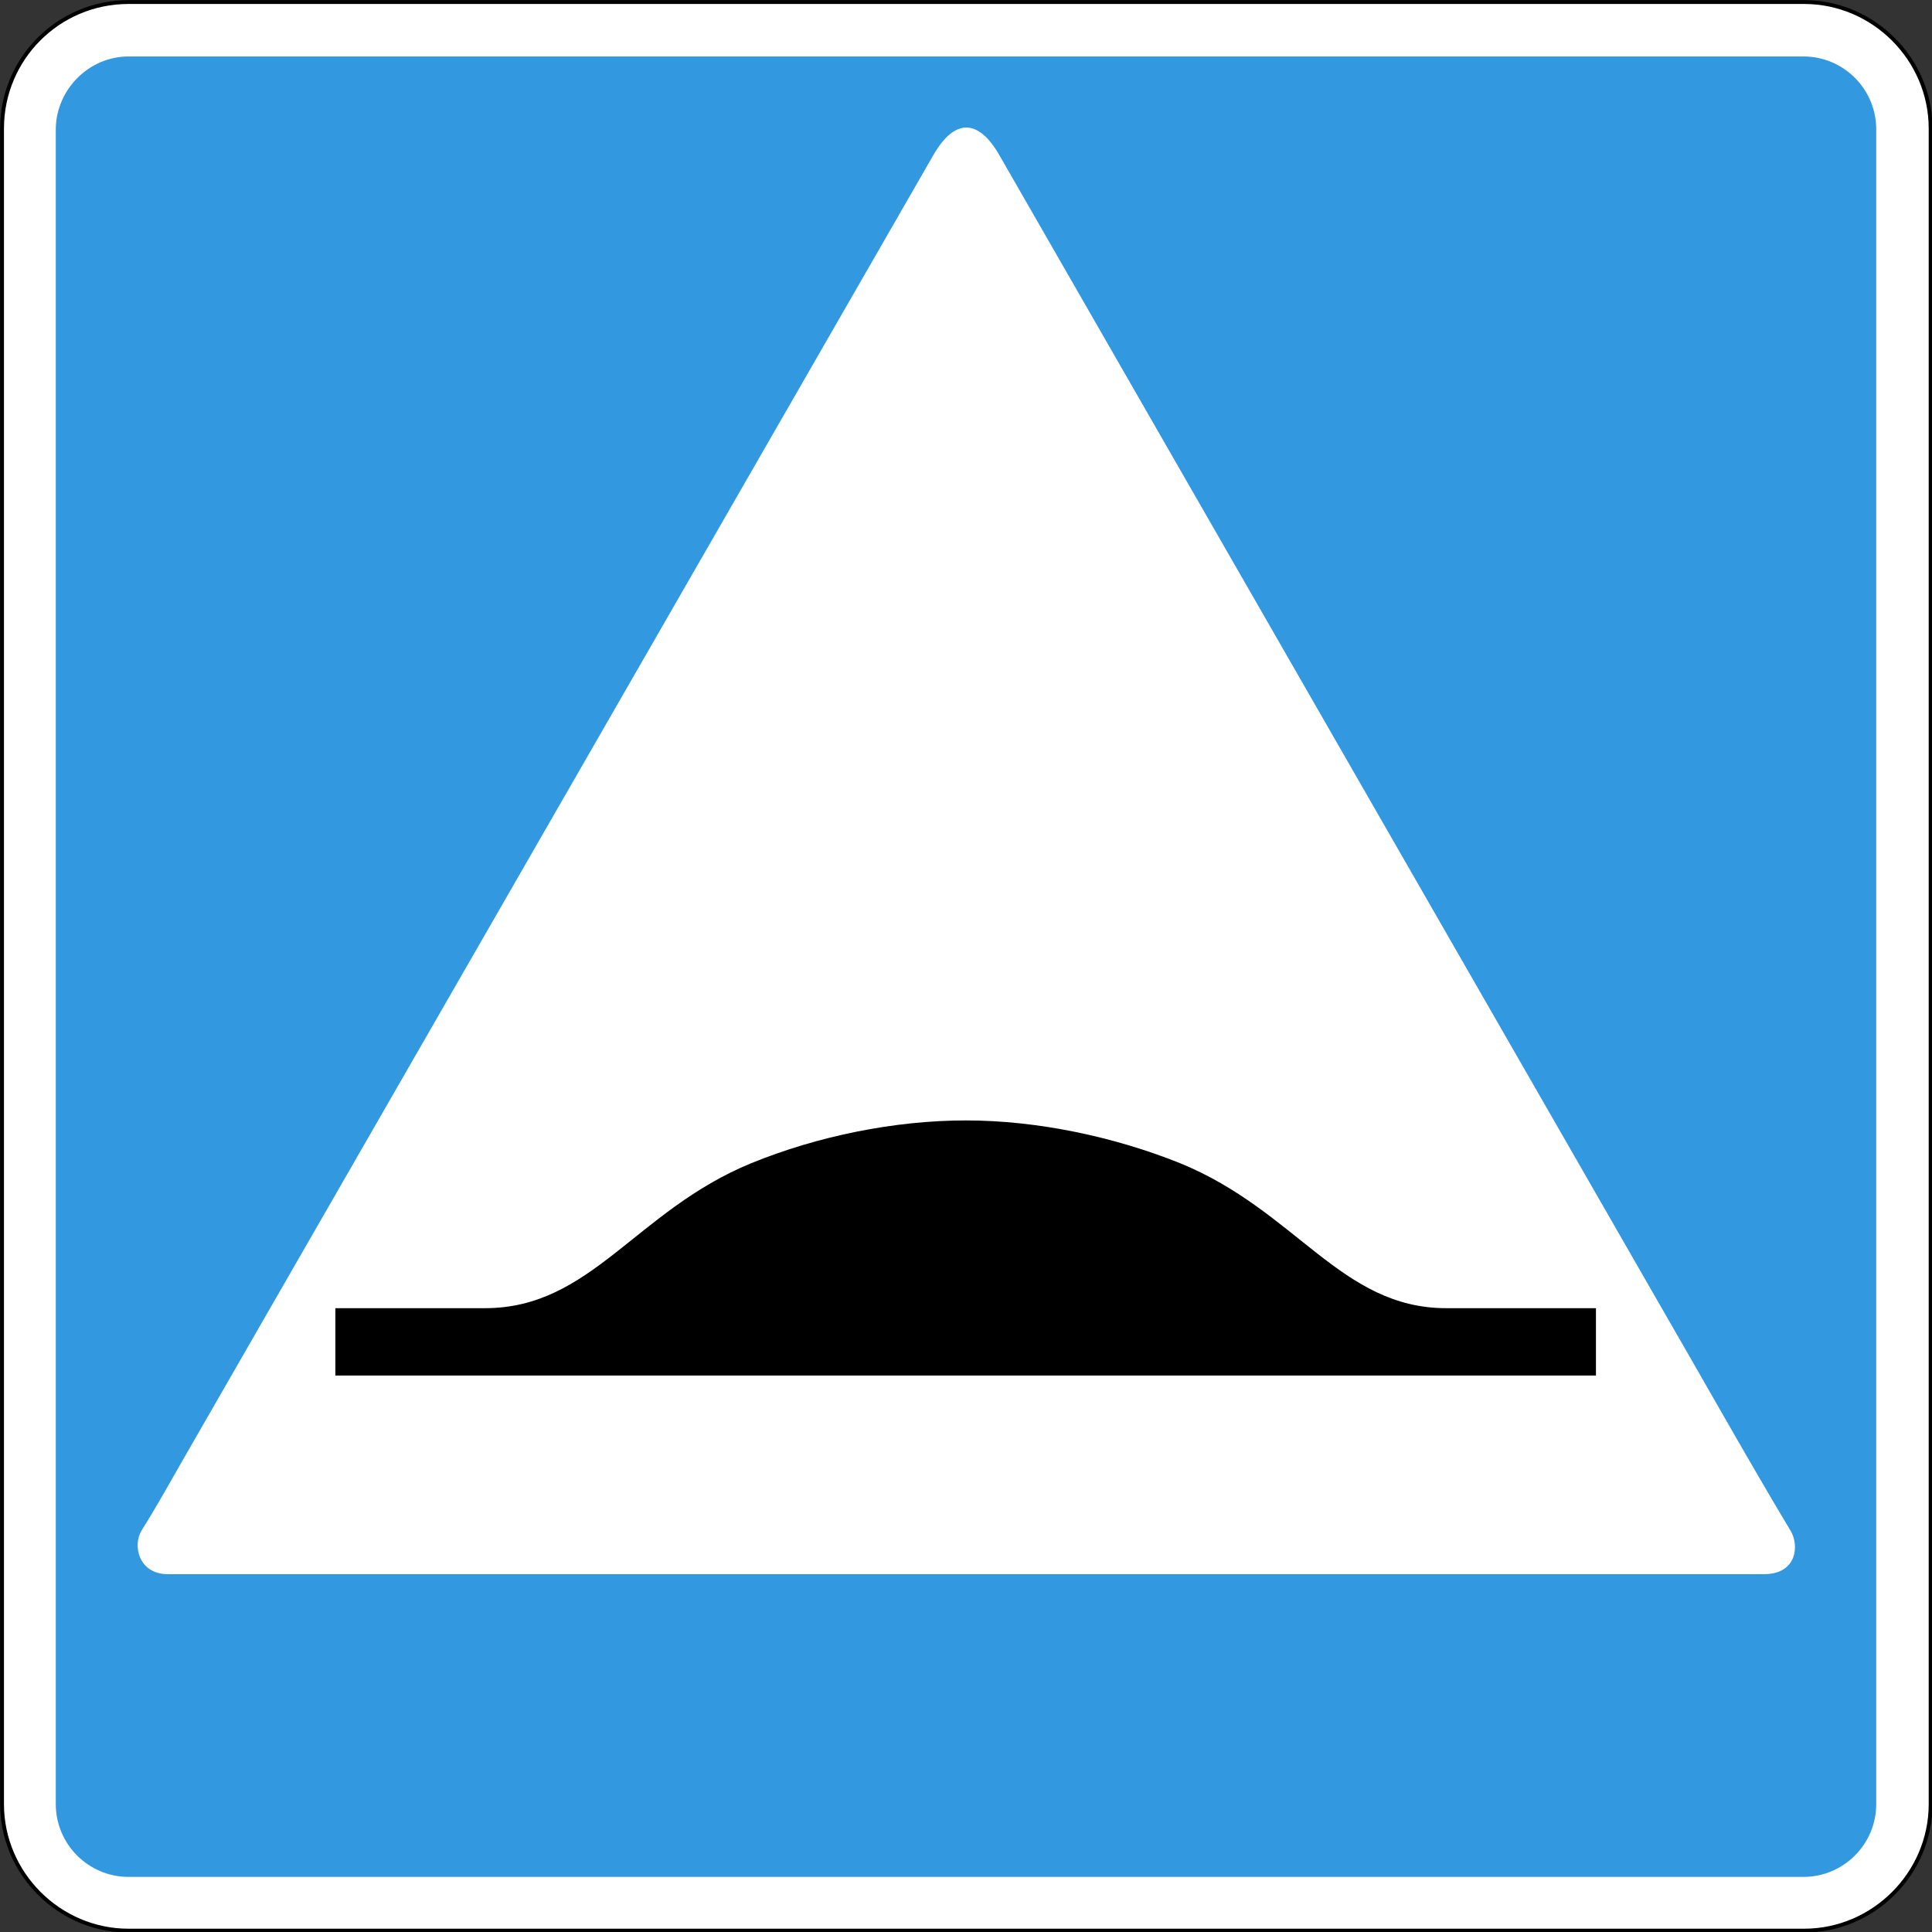 <?xml version="1.0" encoding="utf-8"?>
<svg version="1.1"
	 xmlns="http://www.w3.org/2000/svg"
	 x="0px" y="0px" viewBox="0 0 284 284" enable-background="new 0 0 284 284" xml:space="preserve">
<rect x="0" y="0" width="284" height="284" fill="#333333" stroke="none"/>
<g>
	
		<path fill-rule="evenodd" clip-rule="evenodd" fill="#FFFFFF" stroke="#000000" stroke-width="0.567" stroke-miterlimit="22.926" d="
		M18.9,0.3h246.3c10.2,0,18.6,8.4,18.6,18.6v246.3c0,10.2-8.4,18.6-18.6,18.6H18.9c-10.2,0-18.6-8.4-18.6-18.6V18.9
		C0.3,8.6,8.6,0.3,18.9,0.3L18.9,0.3z"/>
	<path fill-rule="evenodd" clip-rule="evenodd" fill="#3298DF" d="M18.9,8.3h246.2c5.9,0,10.7,4.8,10.7,10.7v246.2
		c0,5.9-4.8,10.7-10.7,10.7c-167.8,0-78.3,0-246.2,0c-5.9,0-10.7-4.8-10.7-10.7V18.9C8.3,13.1,13.1,8.3,18.9,8.3L18.9,8.3z
		 M134.8,231.4h124.5c4.9,0,5.2-4.3,3.9-6.4c-6.3-10.5-13.3-23-19.5-33.7L146.9,22.8c-3.1-5.4-6.6-5.4-9.7,0L27,214.4
		c-2,3.5-4,7.1-6.2,10.6c-1.3,2.1-0.5,6.4,3.9,6.4C61.5,231.4,98.1,231.4,134.8,231.4L134.8,231.4z"/>
	<path fill-rule="evenodd" clip-rule="evenodd" d="M142,164.7c10.5,0,21.8,2.4,31.5,6.3c17.1,7,23.6,21.3,39.1,21.3h22v9.9H49.3
		v-9.9h22c15.6,0,22.1-14.3,39.1-21.3C120.2,167,131.5,164.7,142,164.7L142,164.7z"/>
</g>
</svg>
